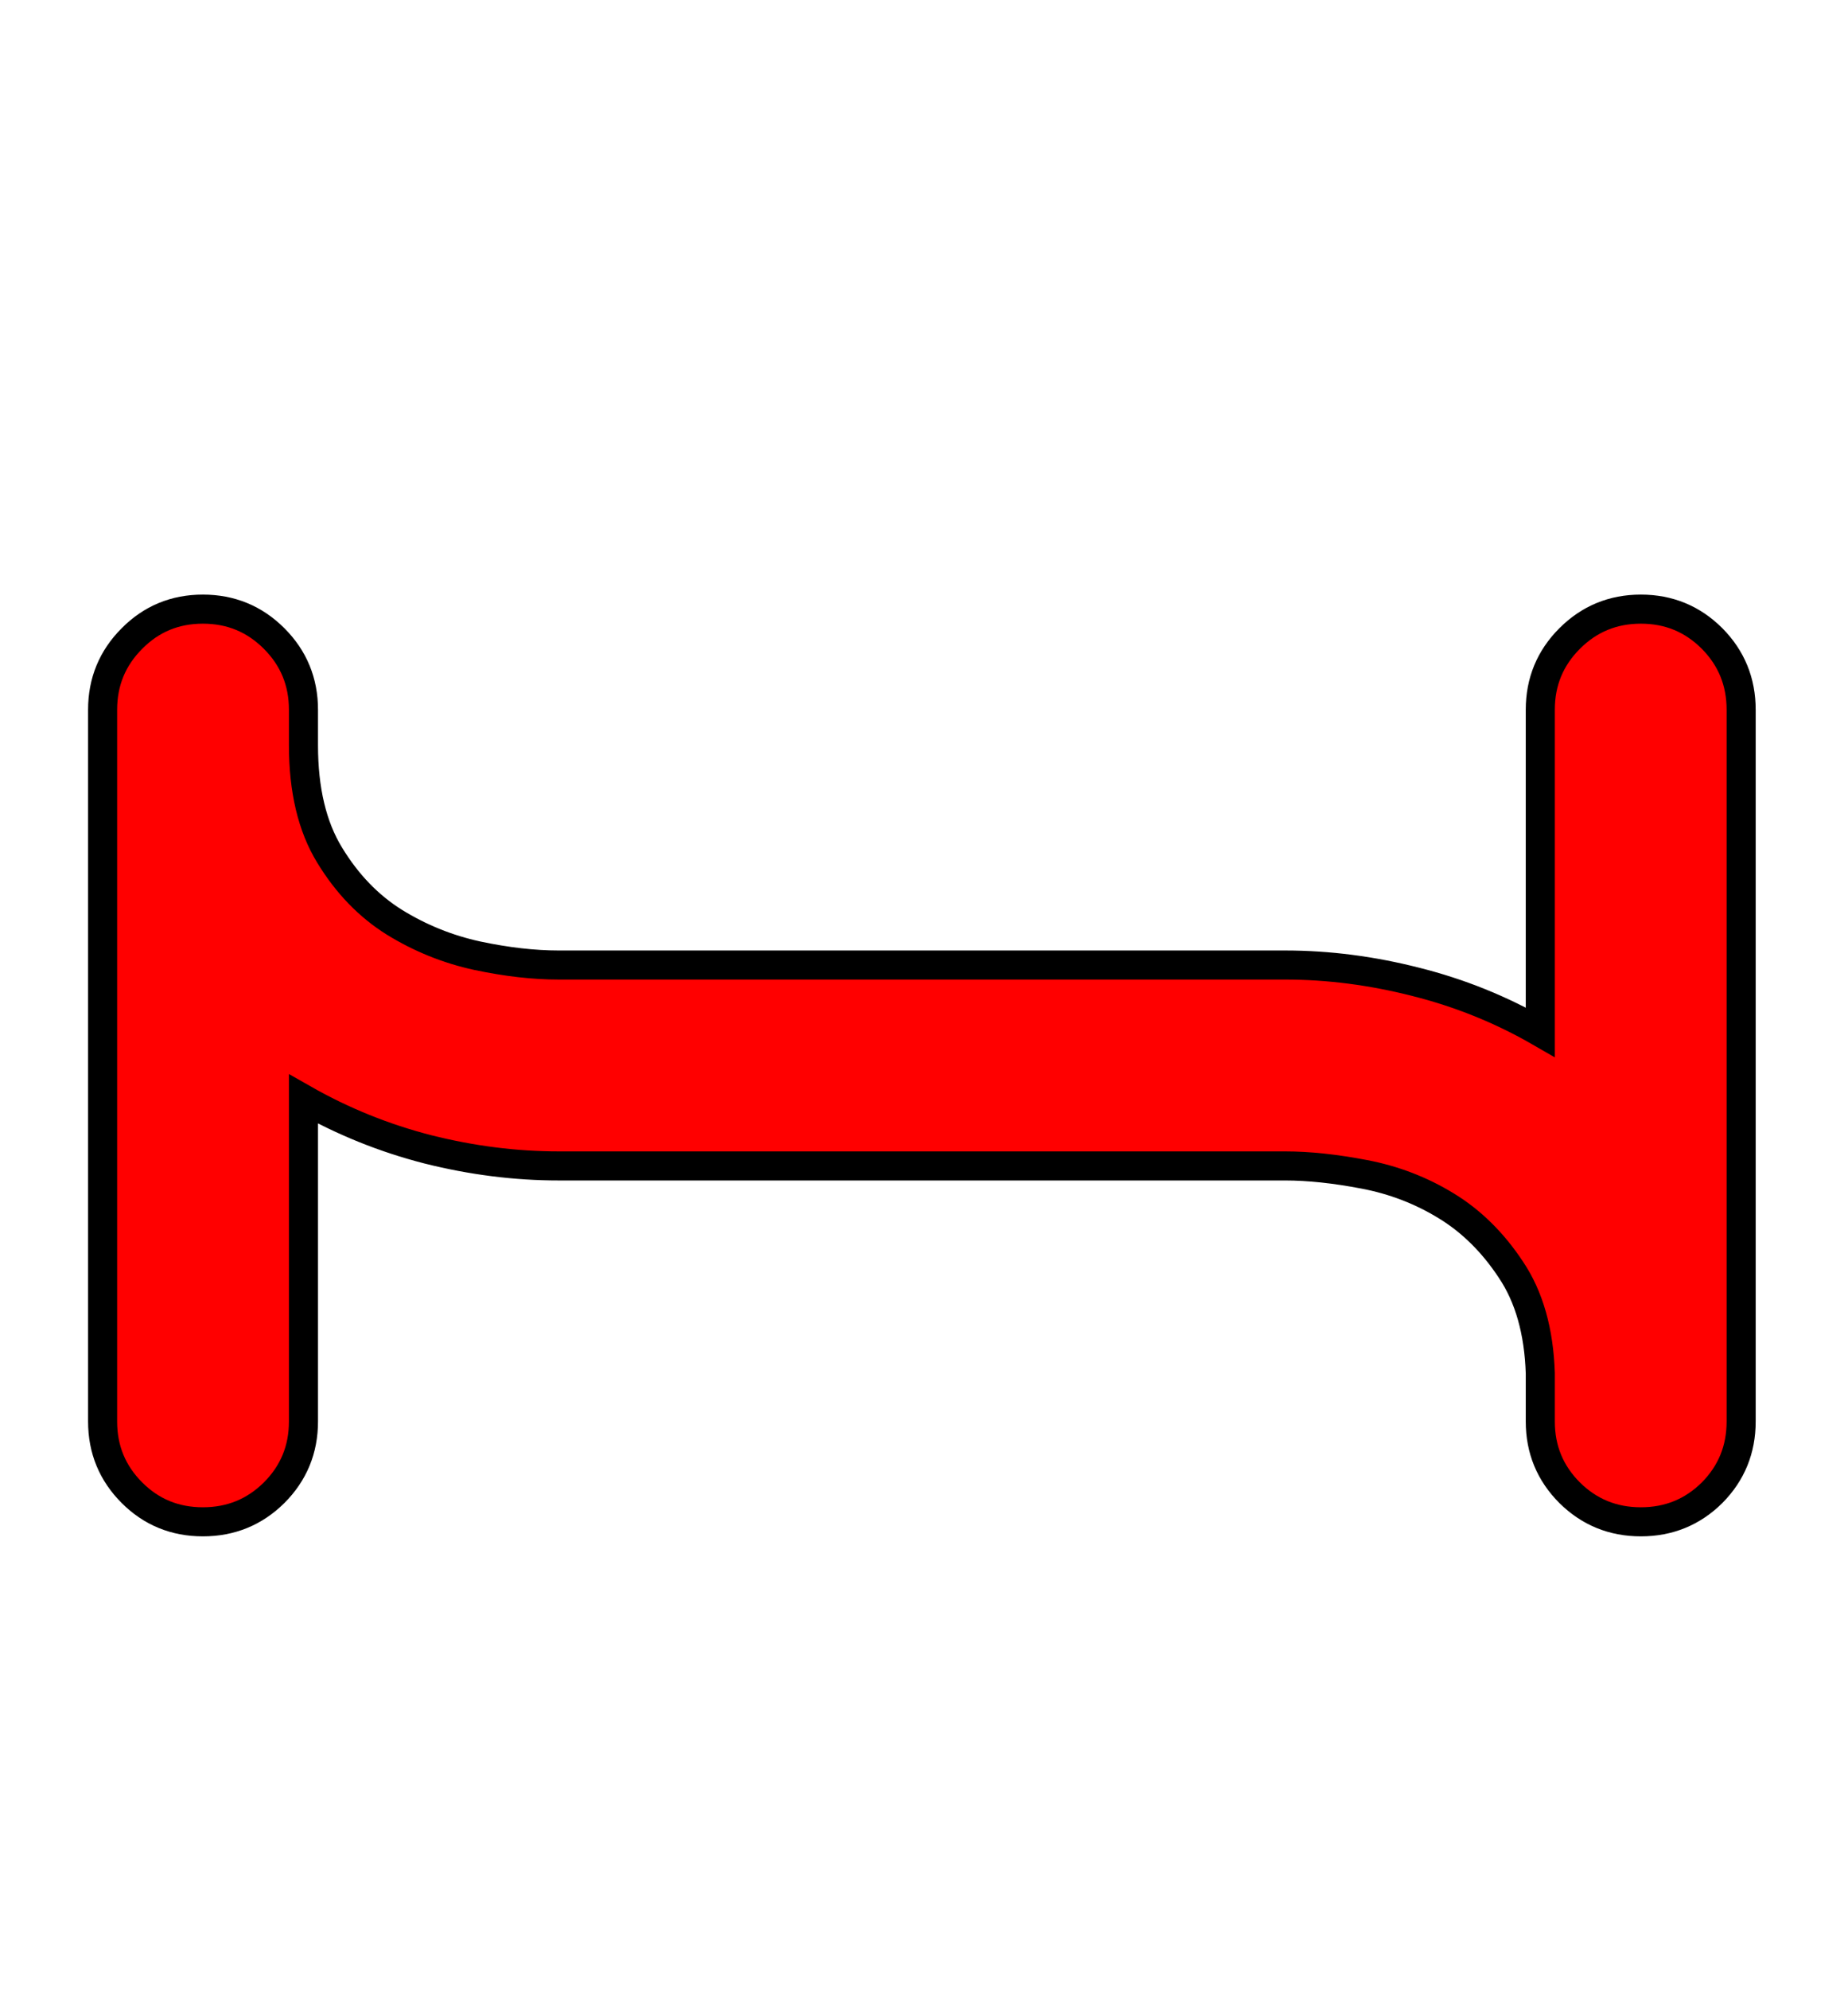 <svg xmlns="http://www.w3.org/2000/svg" xmlns:xlink="http://www.w3.org/1999/xlink" width="63.576" height="68.4"><path fill="red" stroke="black" d="M59.90 48.89Q59.90 50.33 58.90 51.34Q57.89 52.34 56.45 52.34Q55.01 52.34 54.00 51.34Q52.99 50.33 52.99 48.89L52.99 47.23Q52.92 45.07 51.98 43.67Q51.05 42.26 49.75 41.47Q48.46 40.68 46.94 40.39Q45.43 40.10 44.21 40.10L31.97 40.10L31.75 40.10L31.46 40.10L19.22 40.10Q16.99 40.10 14.72 39.53Q12.46 38.95 10.44 37.80L10.44 48.89Q10.44 50.33 9.43 51.34Q8.42 52.34 6.98 52.34Q5.54 52.34 4.54 51.34Q3.53 50.33 3.53 48.89L3.53 24.41Q3.53 22.97 4.54 21.96Q5.54 20.95 6.98 20.95Q8.42 20.95 9.43 21.96Q10.44 22.97 10.44 24.41L10.44 25.63Q10.44 27.94 11.34 29.41Q12.24 30.89 13.57 31.72Q14.90 32.54 16.42 32.87Q17.93 33.19 19.22 33.19L31.68 33.19L31.75 33.19L31.97 33.19L44.21 33.19Q46.44 33.19 48.71 33.77Q50.98 34.34 52.99 35.50L52.99 24.41Q52.99 22.97 54.00 21.96Q55.01 20.95 56.45 20.95Q57.89 20.95 58.90 21.96Q59.90 22.97 59.90 24.41L59.90 48.89Z"/></svg>